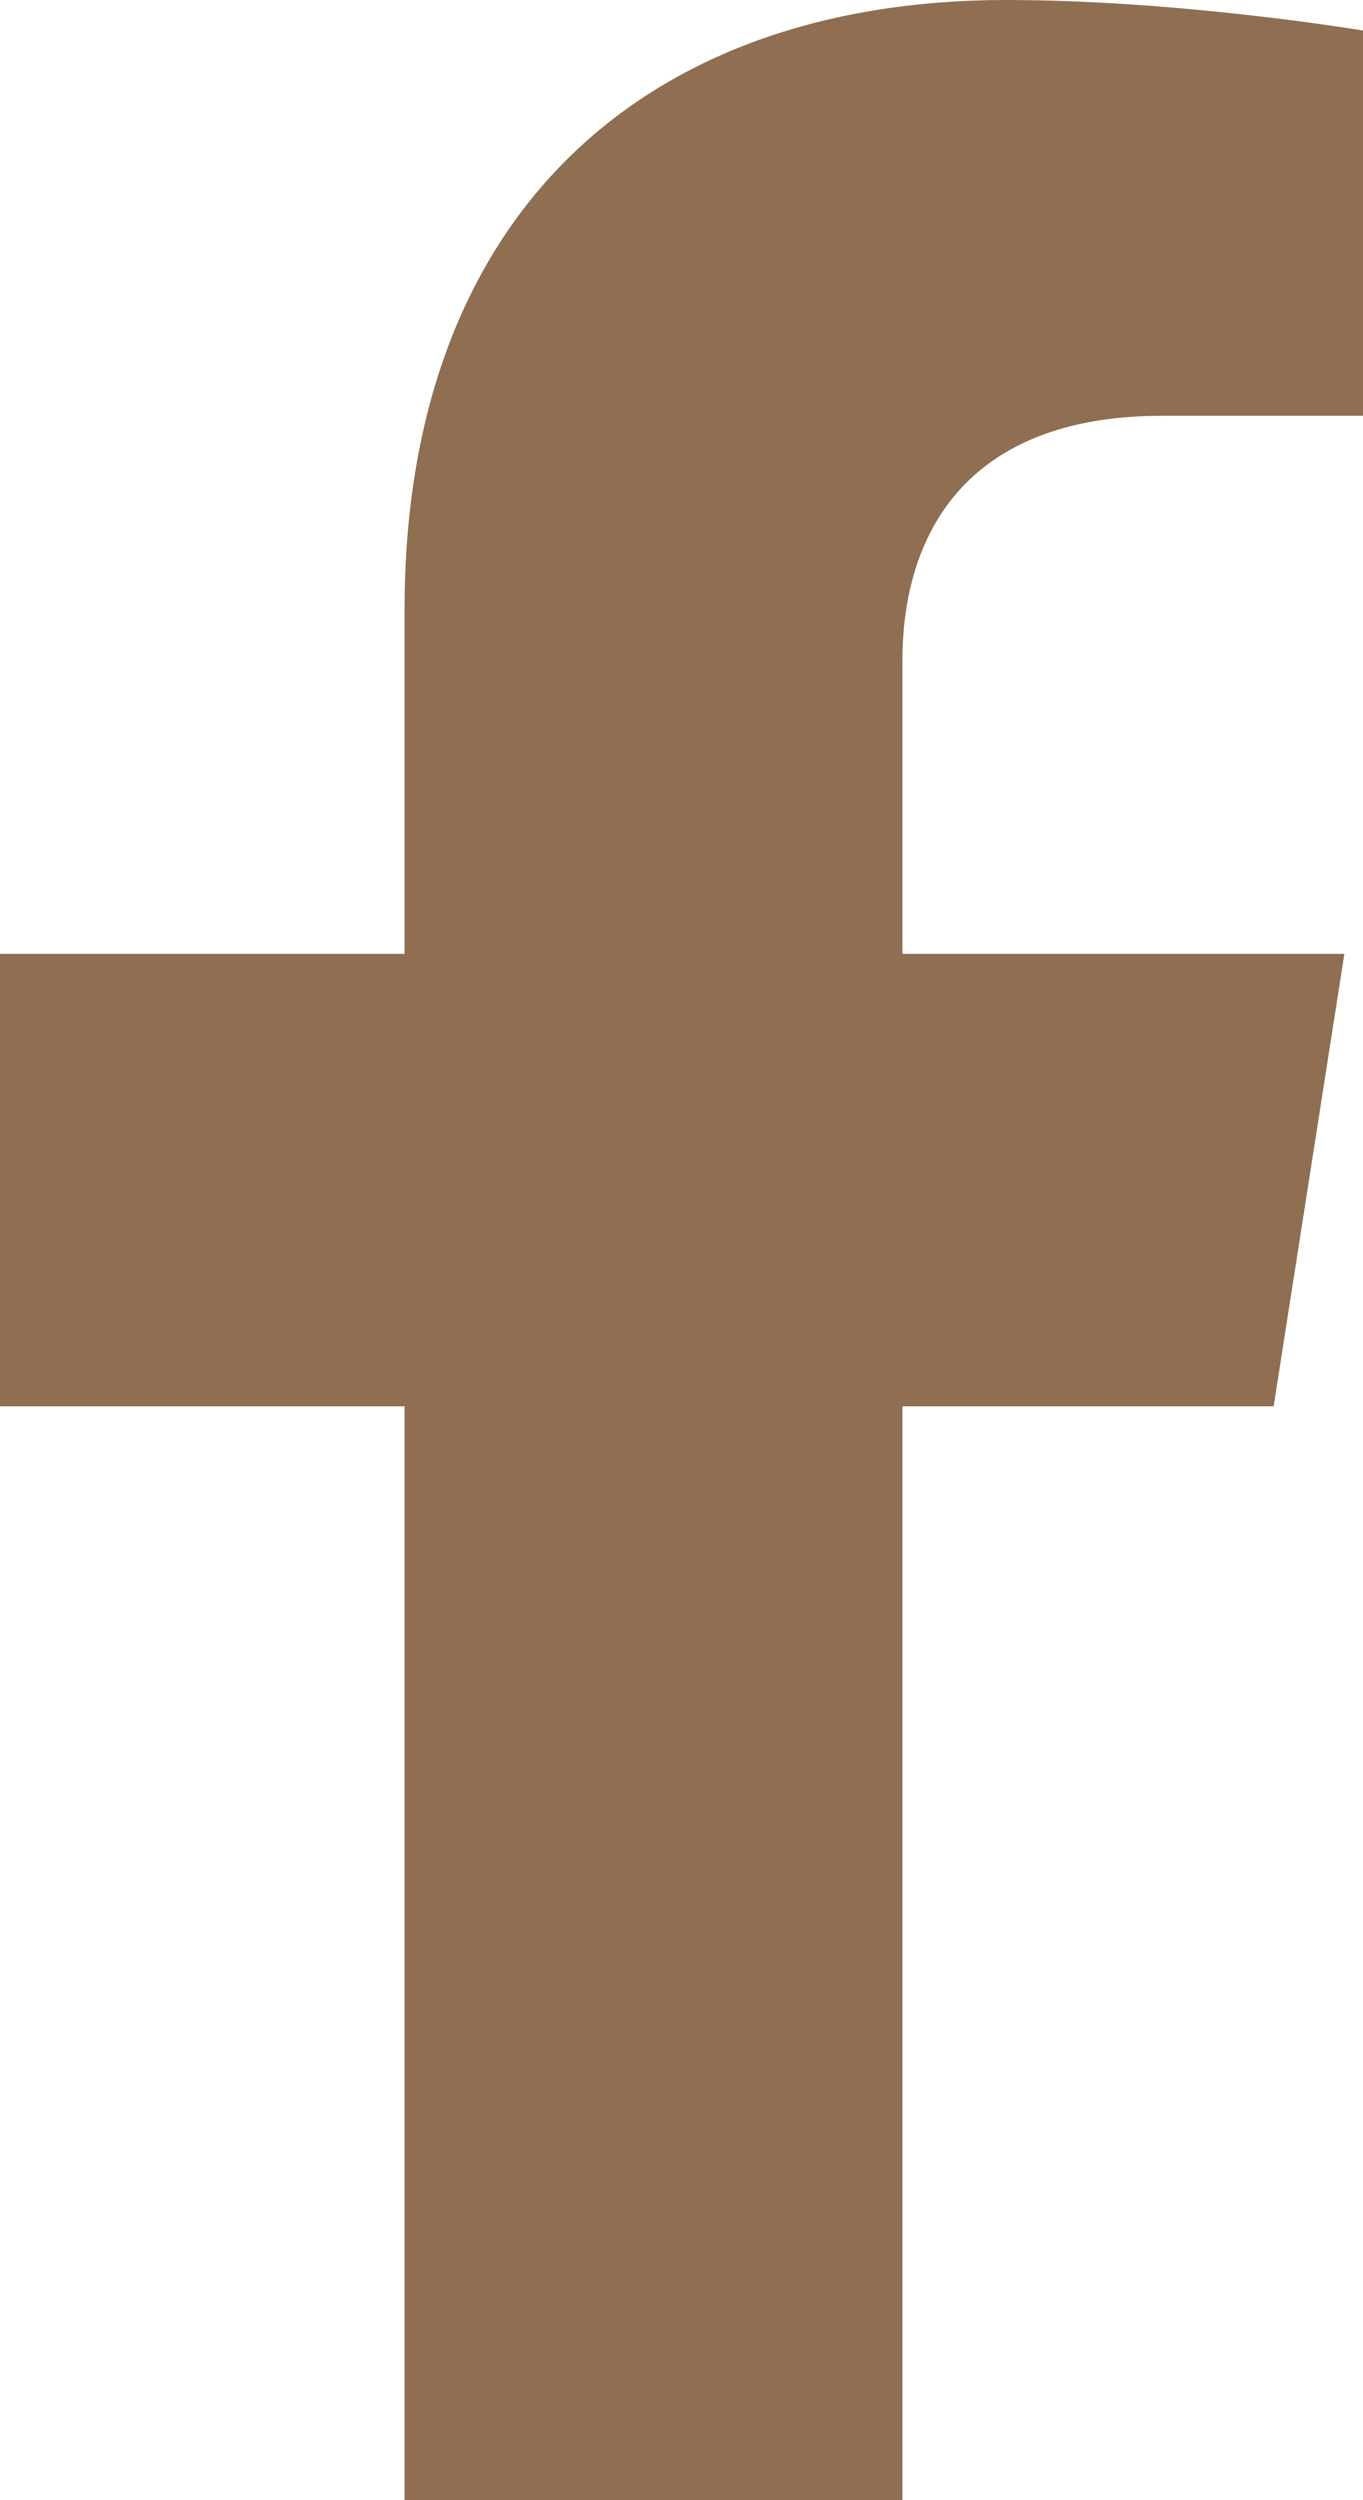 <svg width="18" height="33" viewBox="0 0 18 33" fill="none" xmlns="http://www.w3.org/2000/svg">
<path d="M16.82 18.562L17.754 12.59H11.918V8.715C11.918 7.081 12.733 5.488 15.347 5.488H18V0.403C18 0.403 15.592 0 13.29 0C8.484 0 5.343 2.86 5.343 8.039V12.59H0V18.562H5.343V33H11.918V18.562H16.82Z" fill="#8F6E51"/>
</svg>
